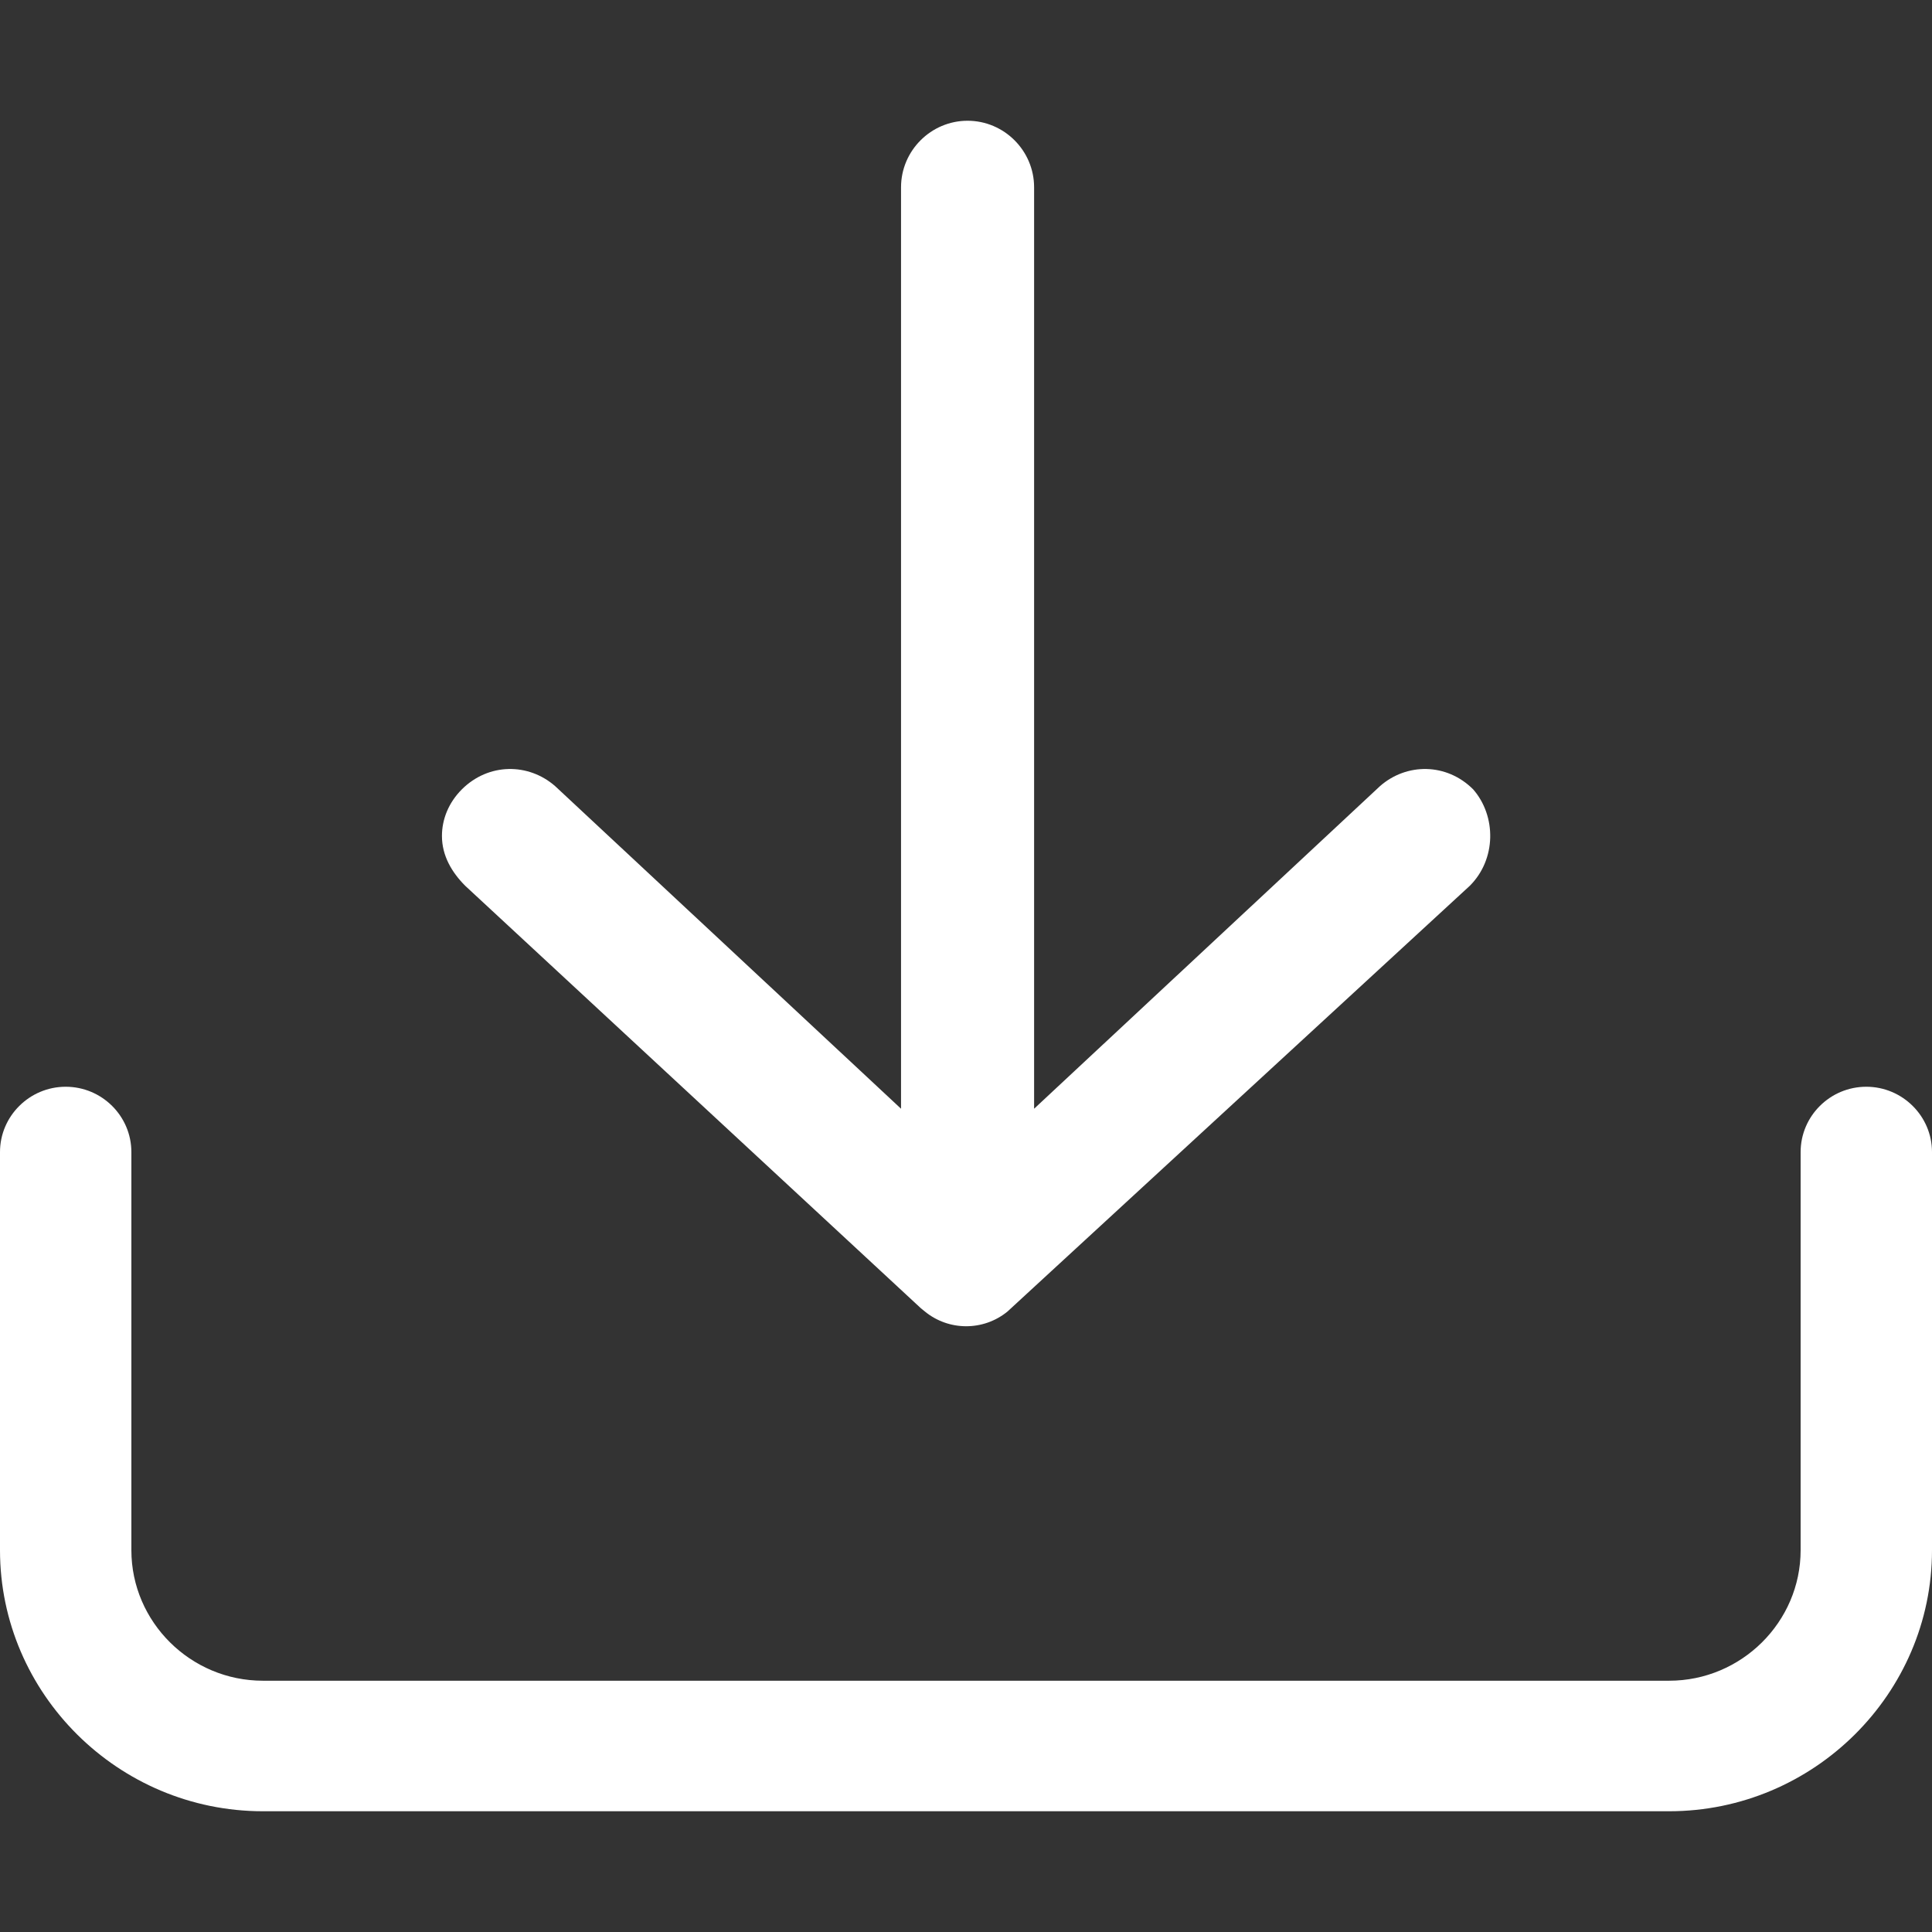 <?xml version="1.0" encoding="UTF-8"?>
<svg width="16px" height="16px" viewBox="0 0 16 16" version="1.1" xmlns="http://www.w3.org/2000/svg" xmlns:xlink="http://www.w3.org/1999/xlink">
    <rect x="0" y="0" width="16" height="16" fill="#333333" stroke="none"/>
    <!-- Generator: Sketch 55.2 (78181) - https://sketchapp.com -->
    <title>icon-file-download file_icon-02</title>
    <desc>Created with Sketch.</desc>
    <g id="icon-file-download-file_icon-02" stroke="none" stroke-width="1" fill="none" fill-rule="evenodd">
        <path d="M1.088,9.541 L1.088,12.838 C1.088,13.432 1.578,13.919 2.177,13.919 L13.823,13.919 C14.422,13.919 14.912,13.432 14.912,12.838 L14.912,9.541 C14.912,9.243 15.156,9 15.456,9 C15.755,9 16,9.243 16,9.541 L16,12.838 C16,14.027 15.02,15 13.823,15 L2.177,15 C0.98,15 -8.48210391e-13,14.027 -8.48210391e-13,12.838 L-8.48210391e-13,9.541 C-8.48210391e-13,9.243 0.245,9 0.544,9 C0.844,9 1.088,9.243 1.088,9.541 Z M8.343,10.862 C8.144,11.024 7.858,11.024 7.659,10.861 L7.627,10.835 L3.853,7.336 C3.743,7.226 3.66,7.088 3.66,6.923 C3.66,6.785 3.715,6.647 3.825,6.537 C4.046,6.317 4.376,6.317 4.597,6.51 L7.462,9.182 L7.462,1.551 C7.462,1.248 7.71,1 8.013,1 C8.316,1 8.564,1.248 8.564,1.551 L8.564,9.182 L11.429,6.51 C11.649,6.317 11.98,6.317 12.2,6.537 C12.393,6.758 12.393,7.116 12.172,7.336 L8.343,10.862 Z" id="icon-color" fill="#FFFFFF"></path>
    </g>
</svg>